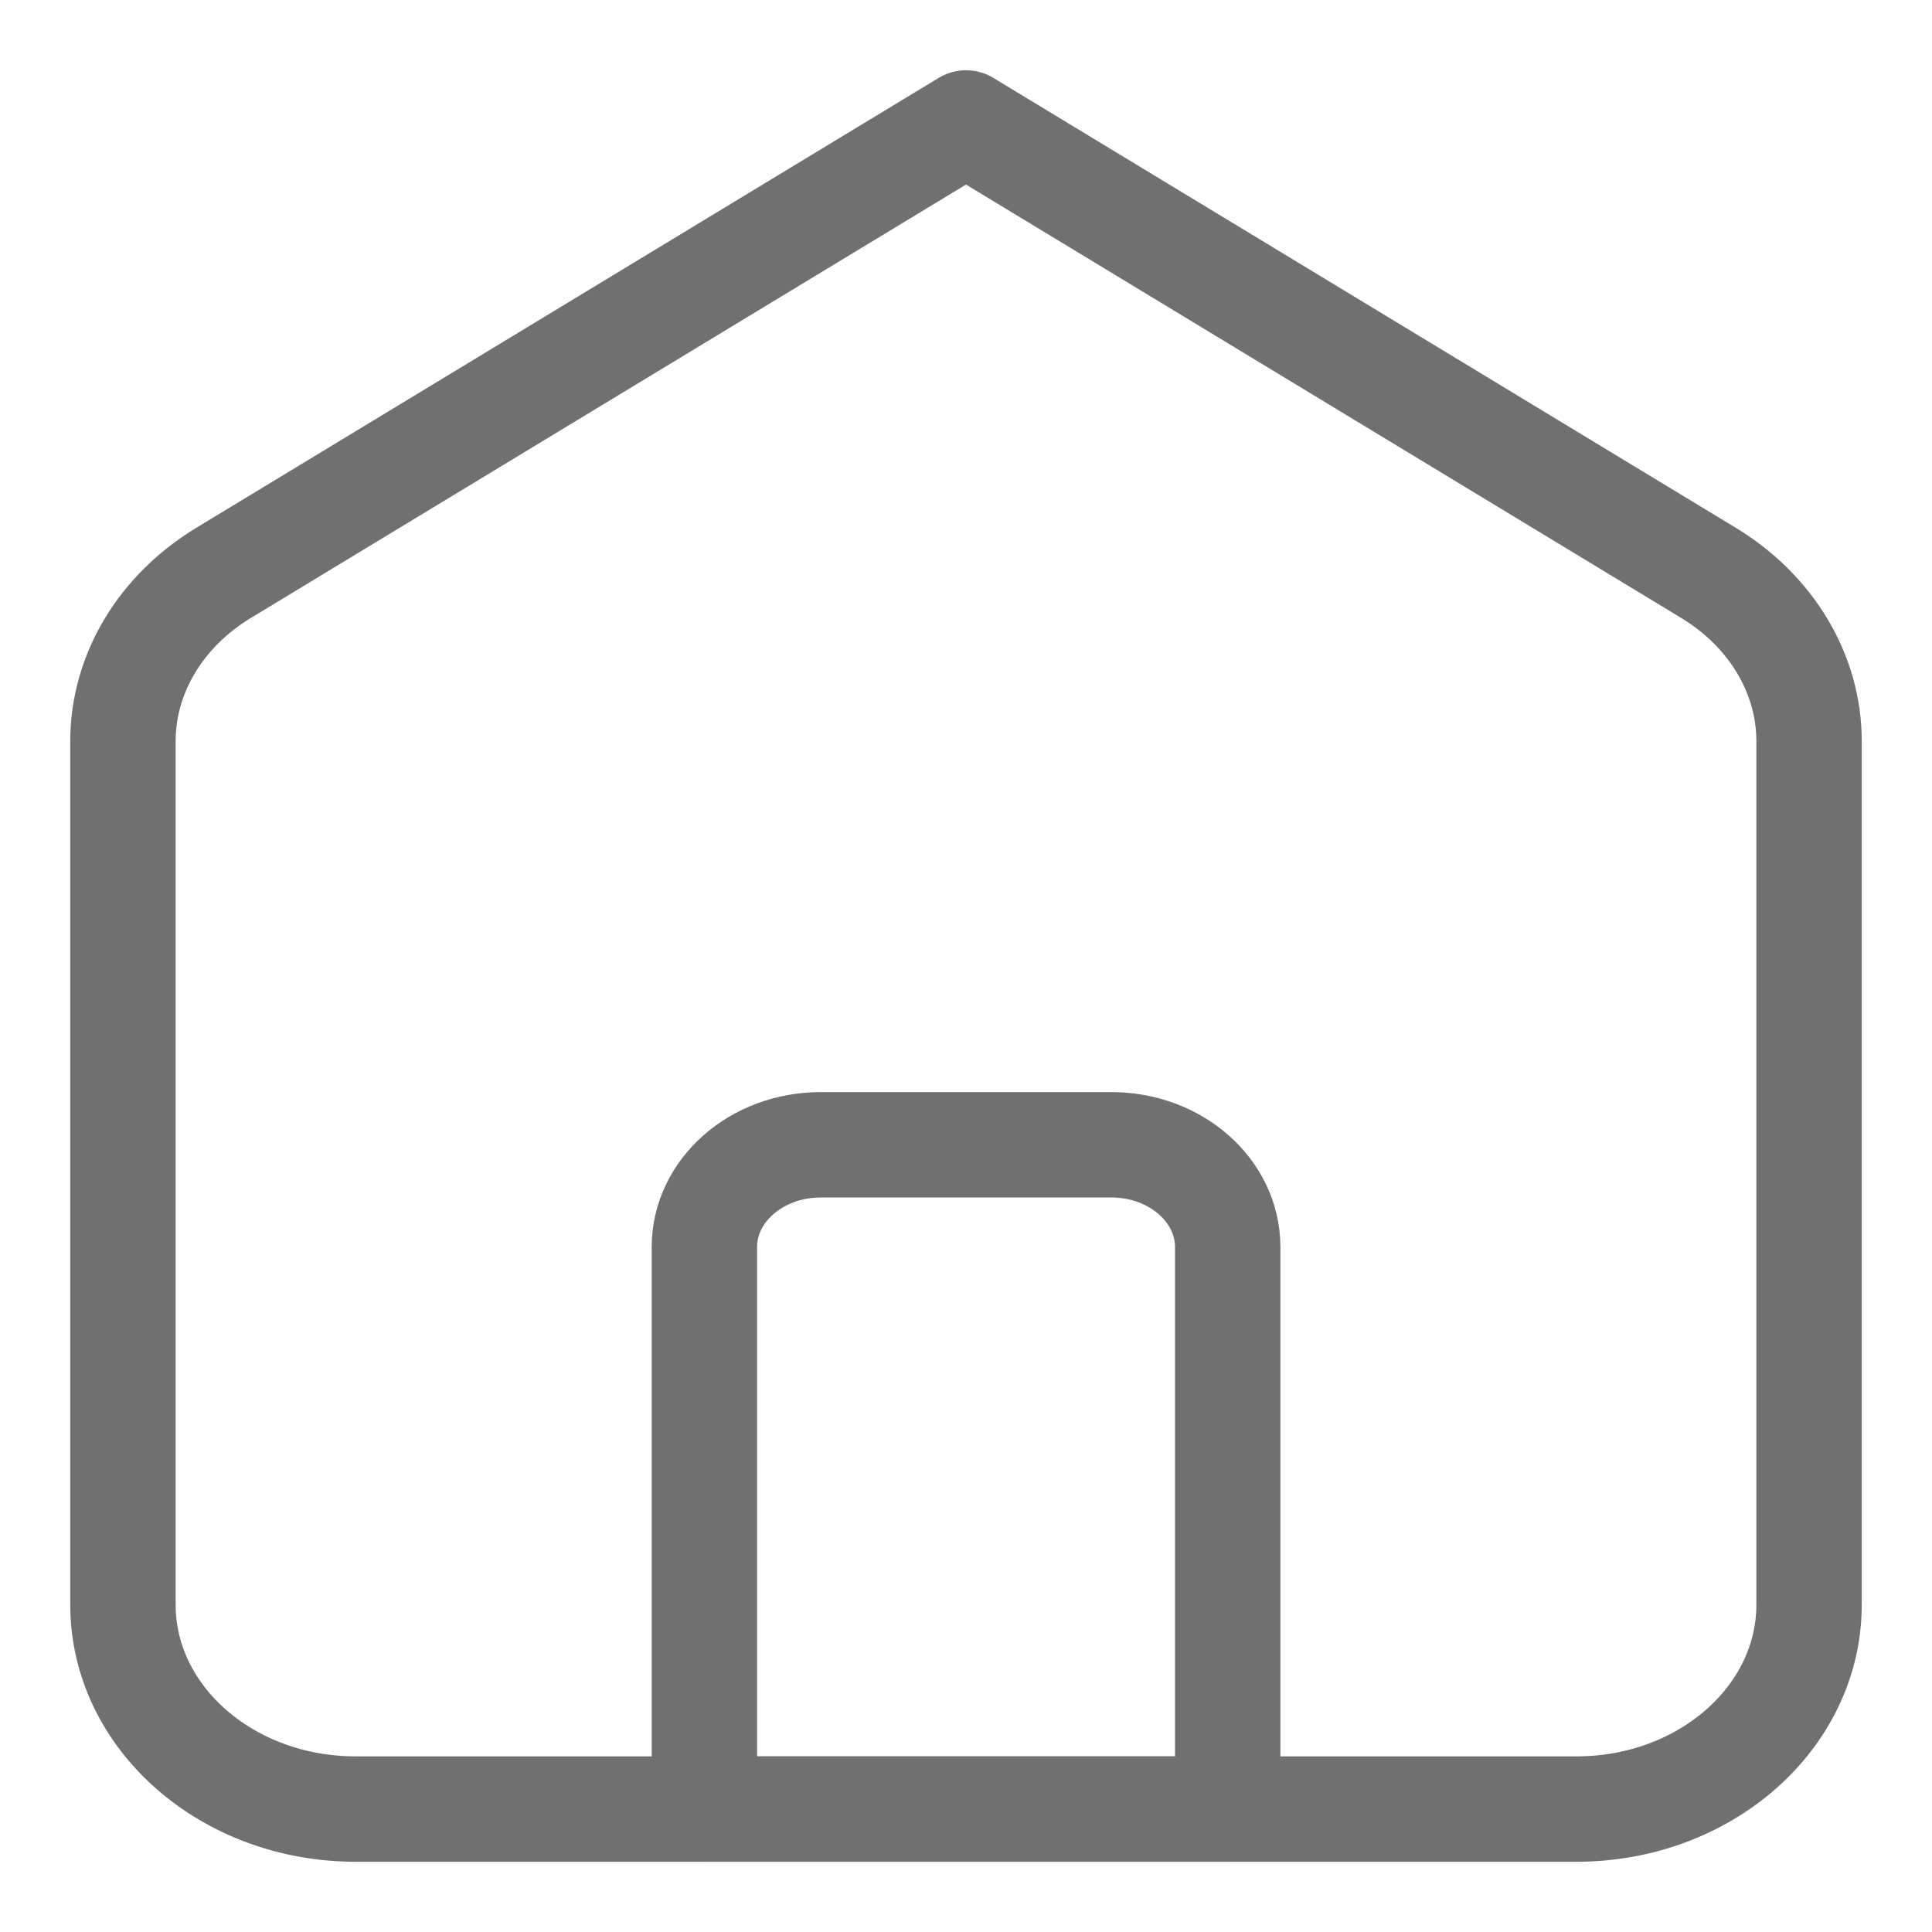 <svg width="22" height="22" viewBox="0 0 22 22" fill="none" xmlns="http://www.w3.org/2000/svg">
<path d="M1.4 8.44C1.4 7.675 1.828 6.959 2.545 6.524L11 1.4L19.456 6.524C20.172 6.959 20.6 7.675 20.6 8.44V18.273C20.6 19.558 19.415 20.6 17.952 20.6H4.049C2.586 20.6 1.4 19.558 1.4 18.273V8.44Z" stroke="#707070" stroke-width="1.2" stroke-linejoin="round"/>
<path d="M8.021 14.2C8.021 13.557 8.614 13.036 9.345 13.036H12.656C13.387 13.036 13.98 13.557 13.98 14.2V20.6H8.021V14.2Z" stroke="#707070" stroke-width="1.2" stroke-linejoin="round"/>
</svg>
